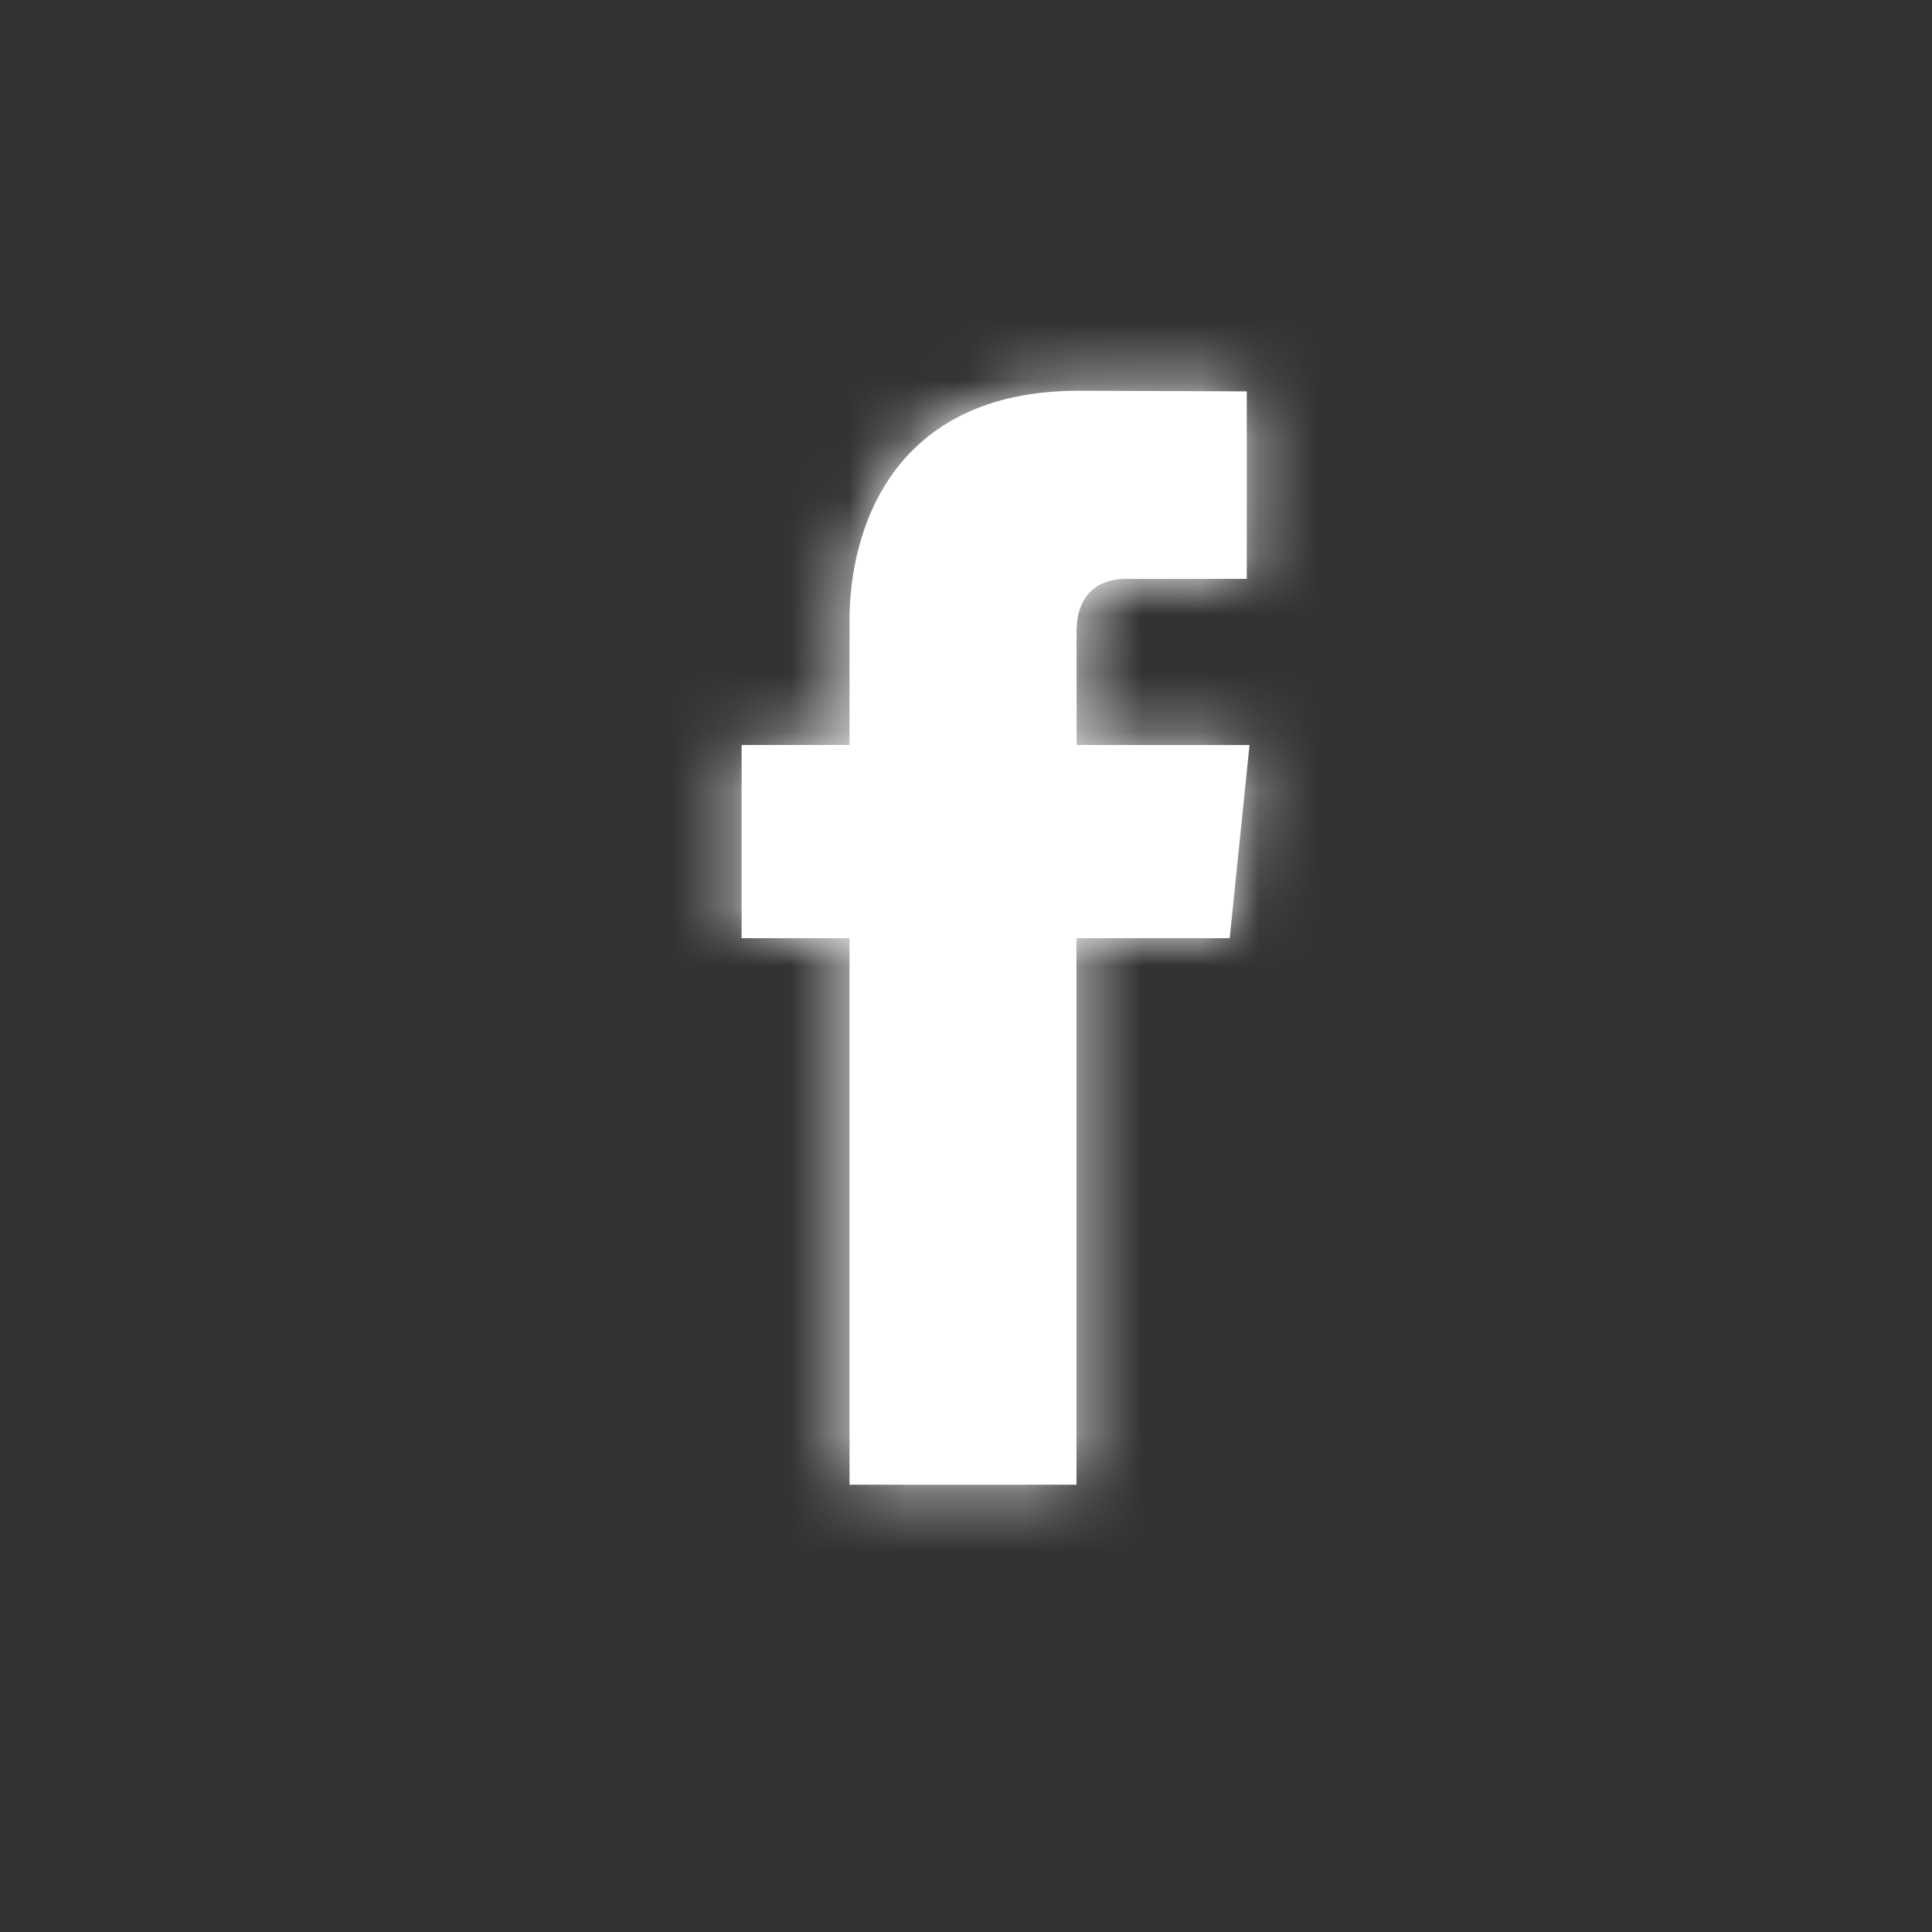 <svg width="33" height="33" viewBox="0 0 33 33" fill="none" xmlns="http://www.w3.org/2000/svg">
<rect x="0" y="0" width="33" height="33" fill="#333333" stroke="none"/>
<path d="M21.004 16.025H18.387C18.387 20.209 18.387 25.36 18.387 25.36H14.51C14.51 25.36 14.51 20.259 14.51 16.025H12.667V12.725H14.51V10.591C14.51 9.062 15.236 6.674 18.423 6.674L21.296 6.685V9.888C21.296 9.888 19.55 9.888 19.21 9.888C18.871 9.888 18.389 10.058 18.389 10.787V12.726H21.343L21.004 16.025Z" fill="white"/>
<mask id="mask0" mask-type="alpha" maskUnits="userSpaceOnUse" x="12" y="6" width="10" height="20">
<path d="M21.004 16.025H18.387C18.387 20.209 18.387 25.36 18.387 25.36H14.51C14.51 25.36 14.51 20.259 14.51 16.025H12.667V12.725H14.51V10.591C14.51 9.062 15.236 6.674 18.423 6.674L21.296 6.685V9.888C21.296 9.888 19.55 9.888 19.21 9.888C18.871 9.888 18.389 10.058 18.389 10.787V12.726H21.343L21.004 16.025Z" fill="white"/>
</mask>
<g mask="url(#mask0)">
<rect x="0.667" width="32" height="32.034" fill="white"/>
</g>
</svg>
